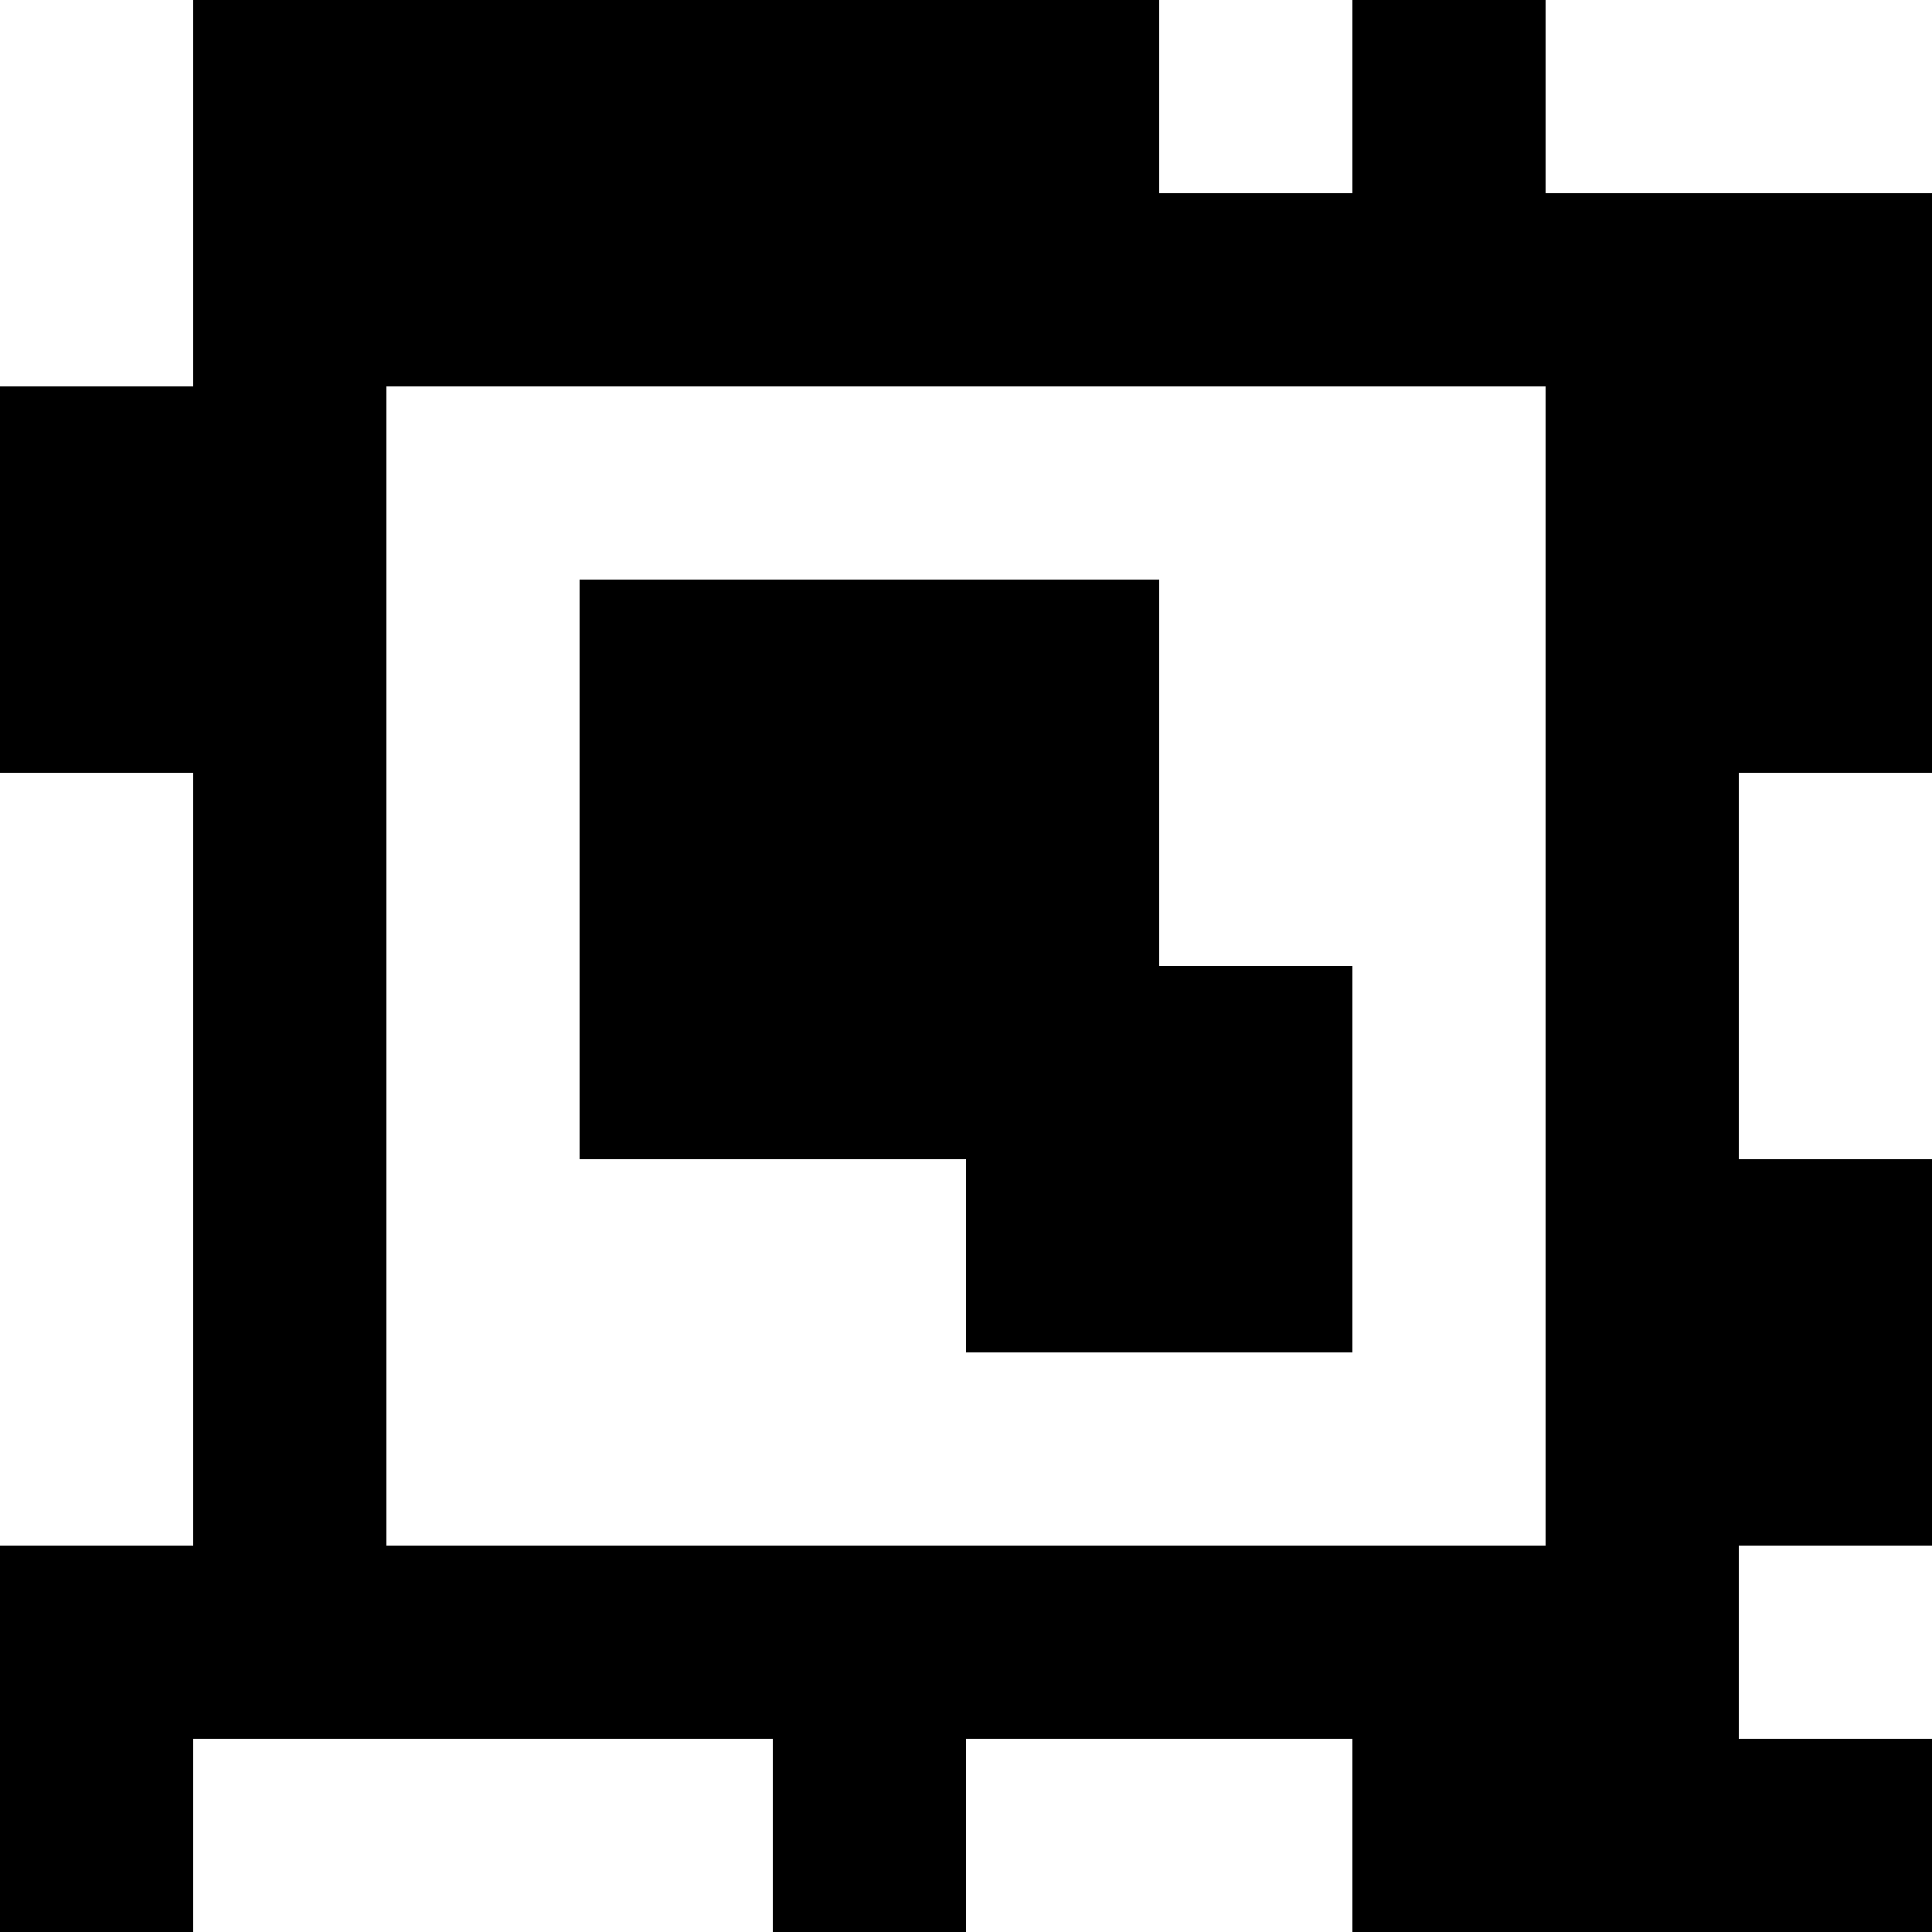 <?xml version="1.0" standalone="yes"?>
<svg xmlns="http://www.w3.org/2000/svg" width="100" height="100">
<rect width="100%" height="100%" fill="#808080" stroke="none"/>
<path style="fill:#ffffff; stroke:none;" d="M0 0L0 20L10 20L10 0L0 0z"/>
<path style="fill:#000000; stroke:none;" d="M10 0L10 20L0 20L0 40L10 40L10 80L0 80L0 100L10 100L10 90L40 90L40 100L50 100L50 90L70 90L70 100L100 100L100 90L90 90L90 80L100 80L100 60L90 60L90 40L100 40L100 10L80 10L80 0L70 0L70 10L60 10L60 0L10 0z"/>
<path style="fill:#ffffff; stroke:none;" d="M60 0L60 10L70 10L70 0L60 0M80 0L80 10L100 10L100 0L80 0M20 20L20 80L80 80L80 20L20 20z"/>
<path style="fill:#000000; stroke:none;" d="M30 30L30 60L50 60L50 70L70 70L70 50L60 50L60 30L30 30z"/>
<path style="fill:#ffffff; stroke:none;" d="M0 40L0 80L10 80L10 40L0 40M90 40L90 60L100 60L100 40L90 40M90 80L90 90L100 90L100 80L90 80M10 90L10 100L40 100L40 90L10 90M50 90L50 100L70 100L70 90L50 90z"/>
</svg>
